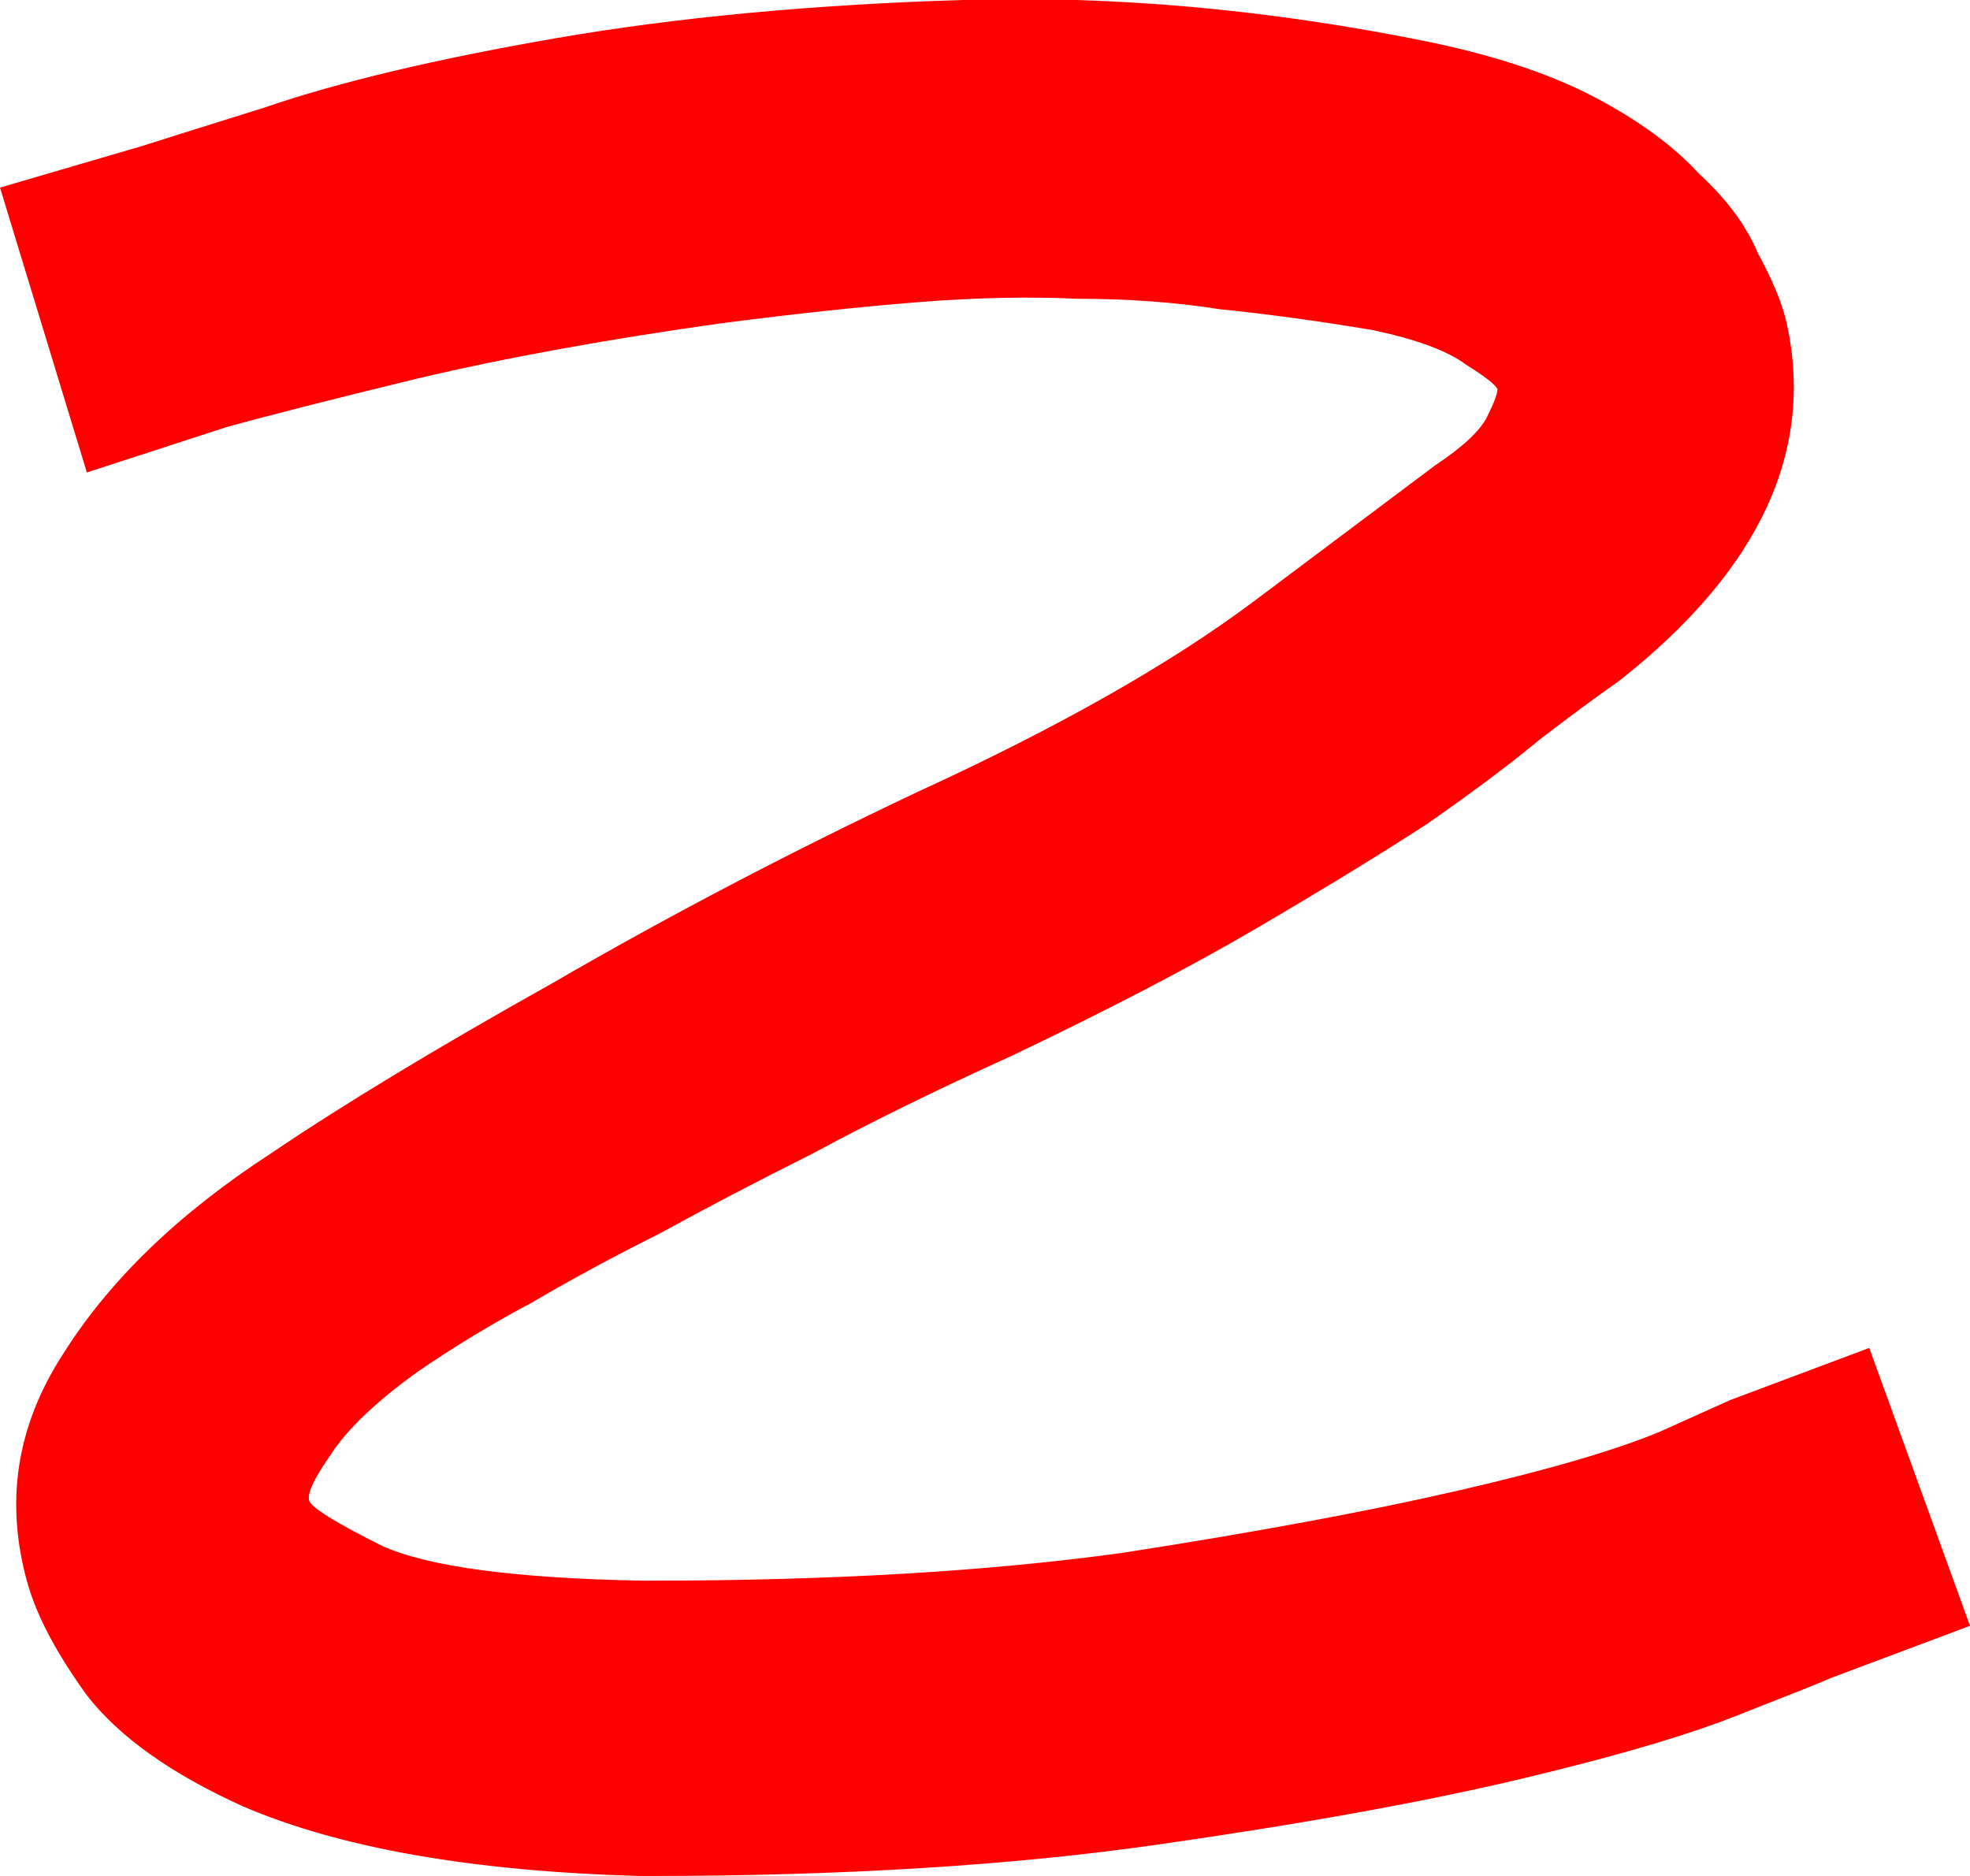 <svg xmlns='http://www.w3.org/2000/svg'
     xmlns:xlink='http://www.w3.org/1999/xlink'
     viewBox='33 -512 567 540'>
  <path d='
           M 220 28
           L 217 28
           Q 145 26, 103 8
           Q 72 -6, 58 -24
           Q 45 -42, 41 -56
           Q 31 -91, 51 -122
           Q 71 -154, 111 -180
           Q 142 -201, 192 -229
           Q 242 -258, 297 -284
           Q 358 -312, 394 -339
           Q 430 -366, 446 -378
           Q 458 -386, 461 -392
           Q 464 -398, 464 -400
           Q 463 -402, 455 -407
           Q 447 -413, 428 -417
           Q 404 -421, 384 -423
           Q 365 -426, 343 -426
           Q 322 -427, 297 -425
           Q 272 -423, 241 -419
           Q 191 -412, 153 -403
           Q 116 -394, 98 -389
           L 58 -376
           L 33 -458
           L 74 -470
           Q 77 -471, 109 -481
           Q 141 -492, 193 -501
           Q 245 -510, 310 -512
           Q 375 -514, 444 -500
           Q 473 -494, 492 -484
           Q 511 -474, 522 -462
           Q 534 -451, 539 -439
           Q 545 -428, 547 -420
           Q 560 -364, 499 -316
           Q 489 -309, 476 -299
           Q 464 -289, 444 -275
           Q 424 -262, 395 -245
           Q 366 -228, 324 -208
           Q 291 -193, 267 -180
           Q 243 -168, 223 -157
           Q 203 -147, 186 -137
           Q 169 -128, 153 -117
           Q 135 -104, 128 -93
           Q 121 -83, 122 -80
           Q 123 -77, 143 -67
           Q 163 -58, 218 -57
           L 220 -57
           Q 298 -57, 356 -65
           Q 414 -74, 453 -83
           Q 492 -92, 511 -100
           L 531 -109
           L 571 -124
           L 600 -44
           L 560 -29
           Q 558 -28, 535 -19
           Q 513 -10, 471 0
           Q 429 10, 366 19
           Q 303 28, 220 28
          '
        fill='red'/>
</svg>